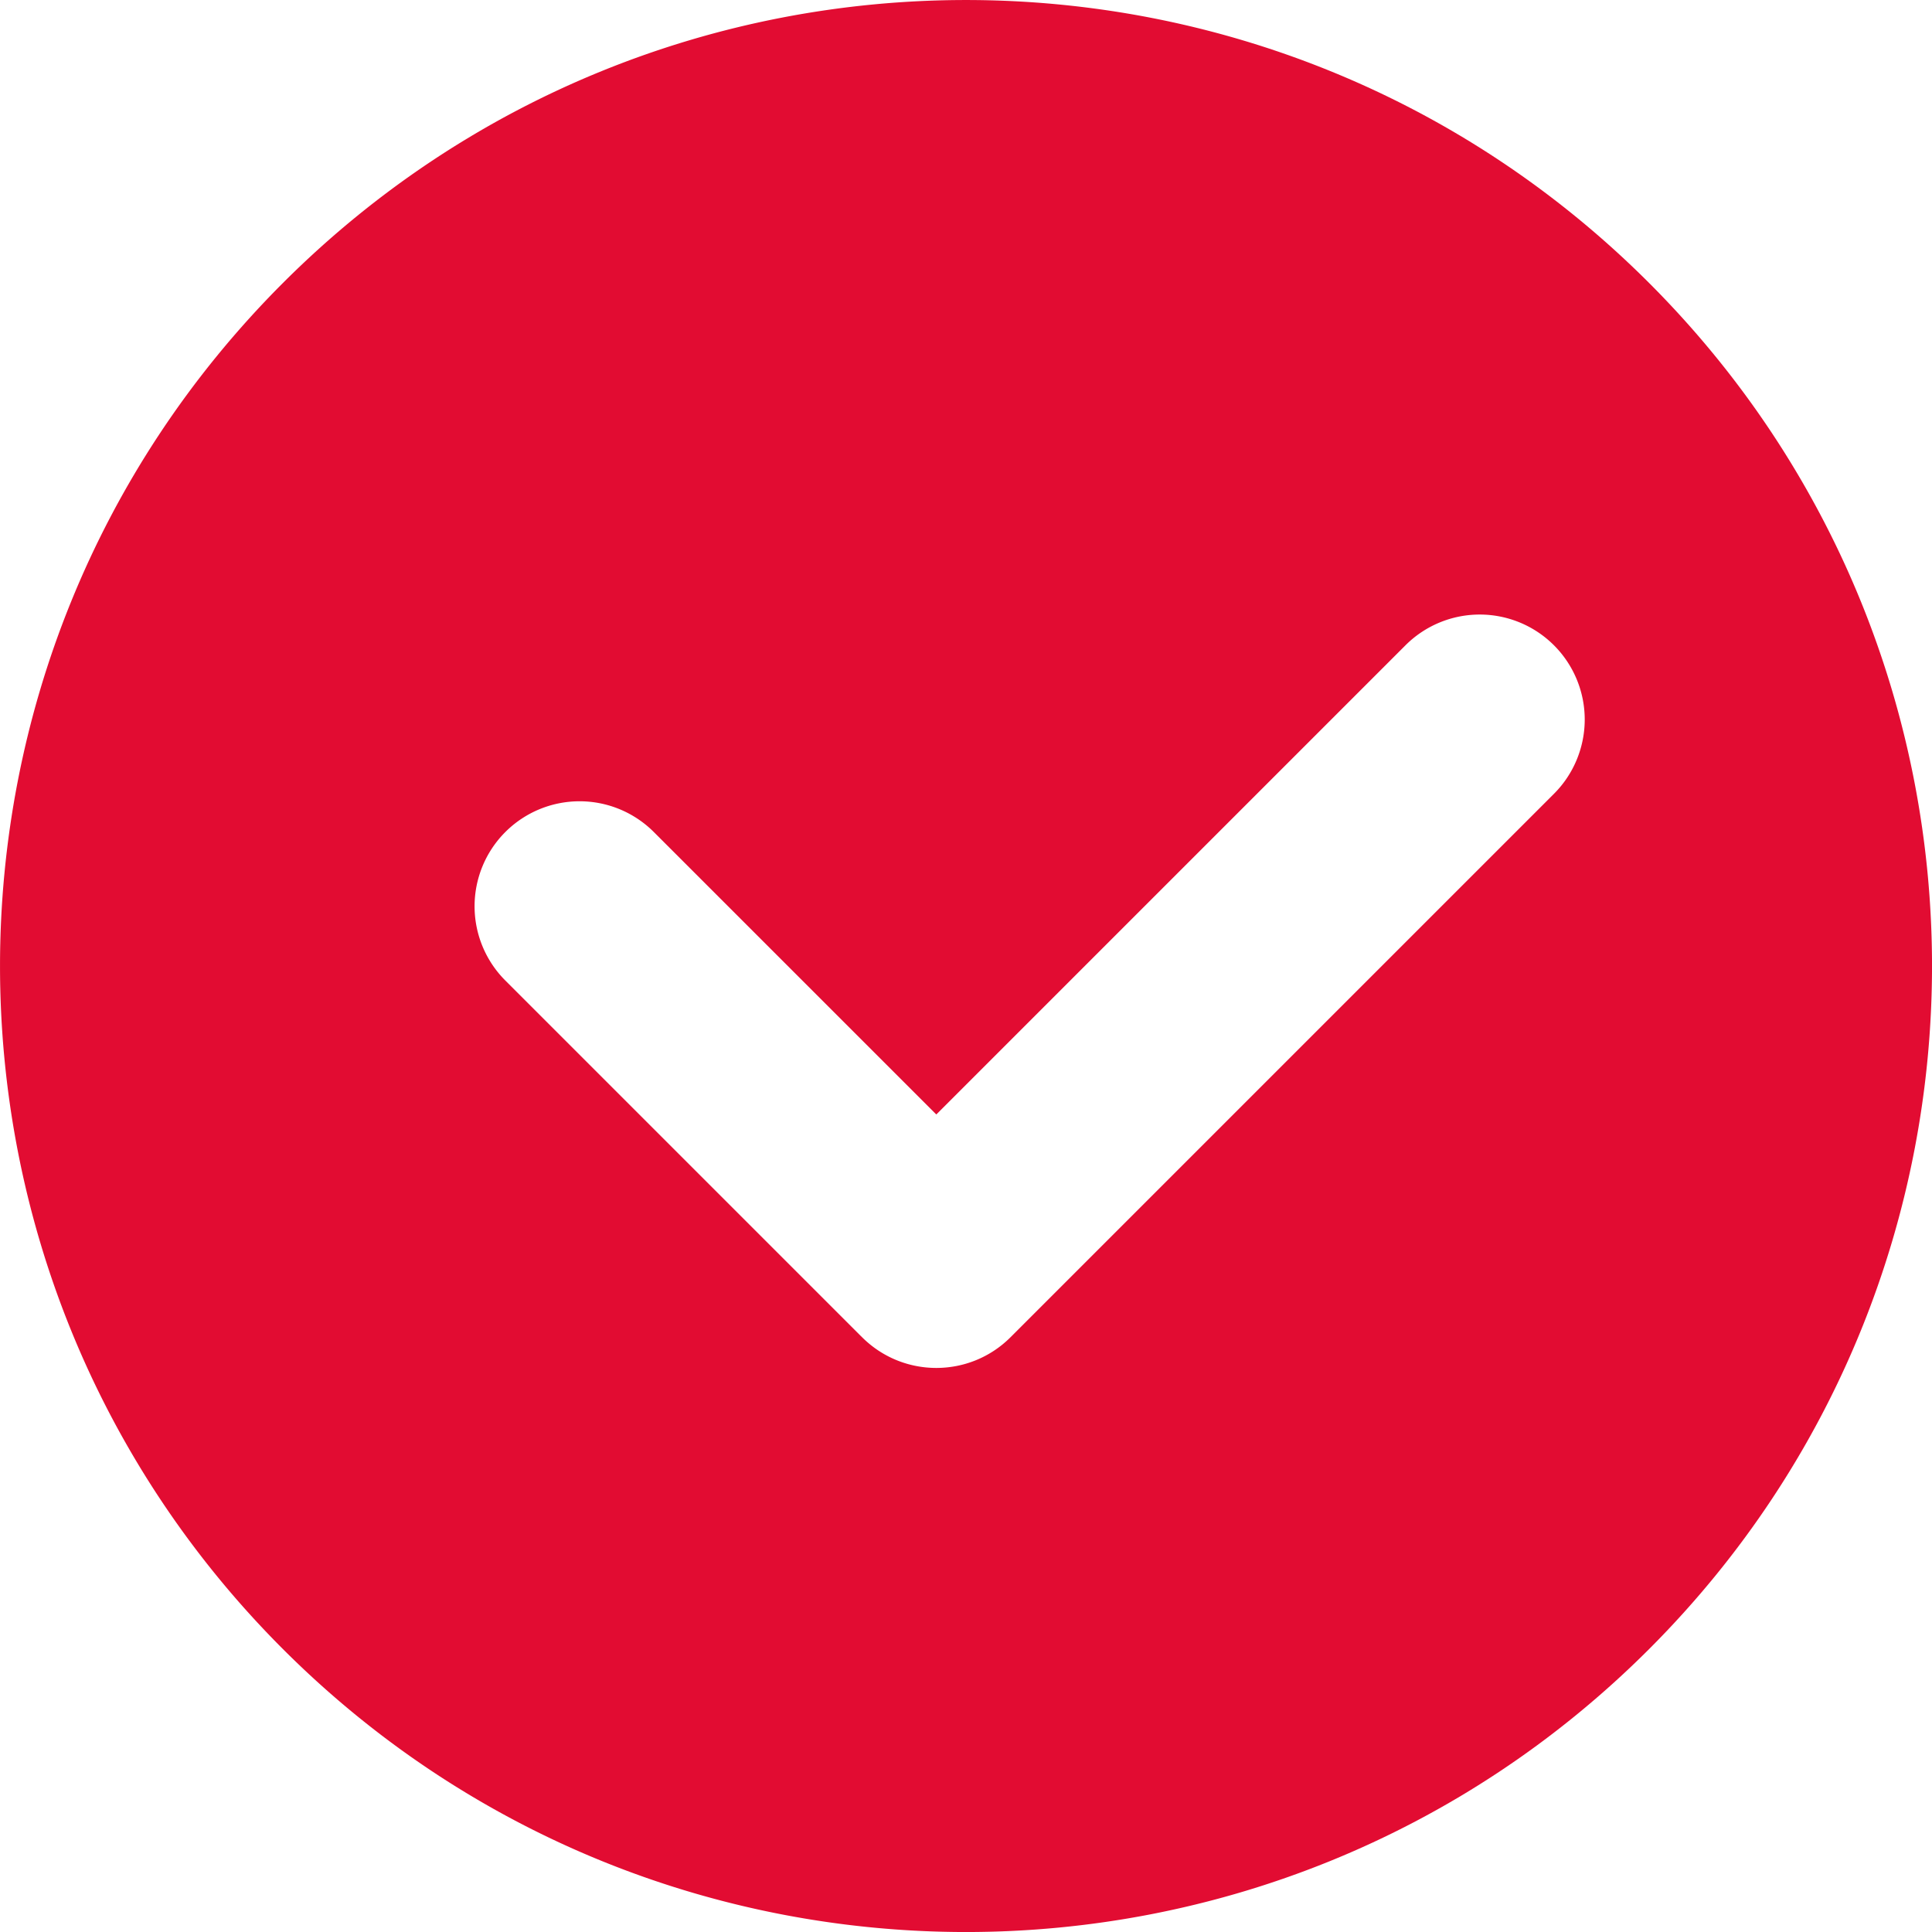 <?xml version="1.0" standalone="no"?><!DOCTYPE svg PUBLIC "-//W3C//DTD SVG 1.1//EN" "http://www.w3.org/Graphics/SVG/1.1/DTD/svg11.dtd"><svg t="1560993088857" class="icon" style="" viewBox="0 0 1024 1024" version="1.1" xmlns="http://www.w3.org/2000/svg" p-id="7020" xmlns:xlink="http://www.w3.org/1999/xlink" width="200" height="200"><defs><style type="text/css"></style></defs><path d="M456.392 708.23l0.512 0.512c21.749 21.727 56.988 21.727 78.714 0l287.833-287.833a55.652 55.652 0 1 0-78.692-78.714L496.262 590.692l-149.549-149.526a55.652 55.652 0 1 0-78.692 78.714l187.859 187.859a9.951 9.951 0 0 0 0.512 0.49z m417.658 165.821c-199.947 199.947-524.132 199.947-724.079 0s-199.947-524.132 0-724.079 524.132-199.947 724.079 0 199.947 524.11 0 724.079z" fill="#e20c32" p-id="7021"></path></svg>